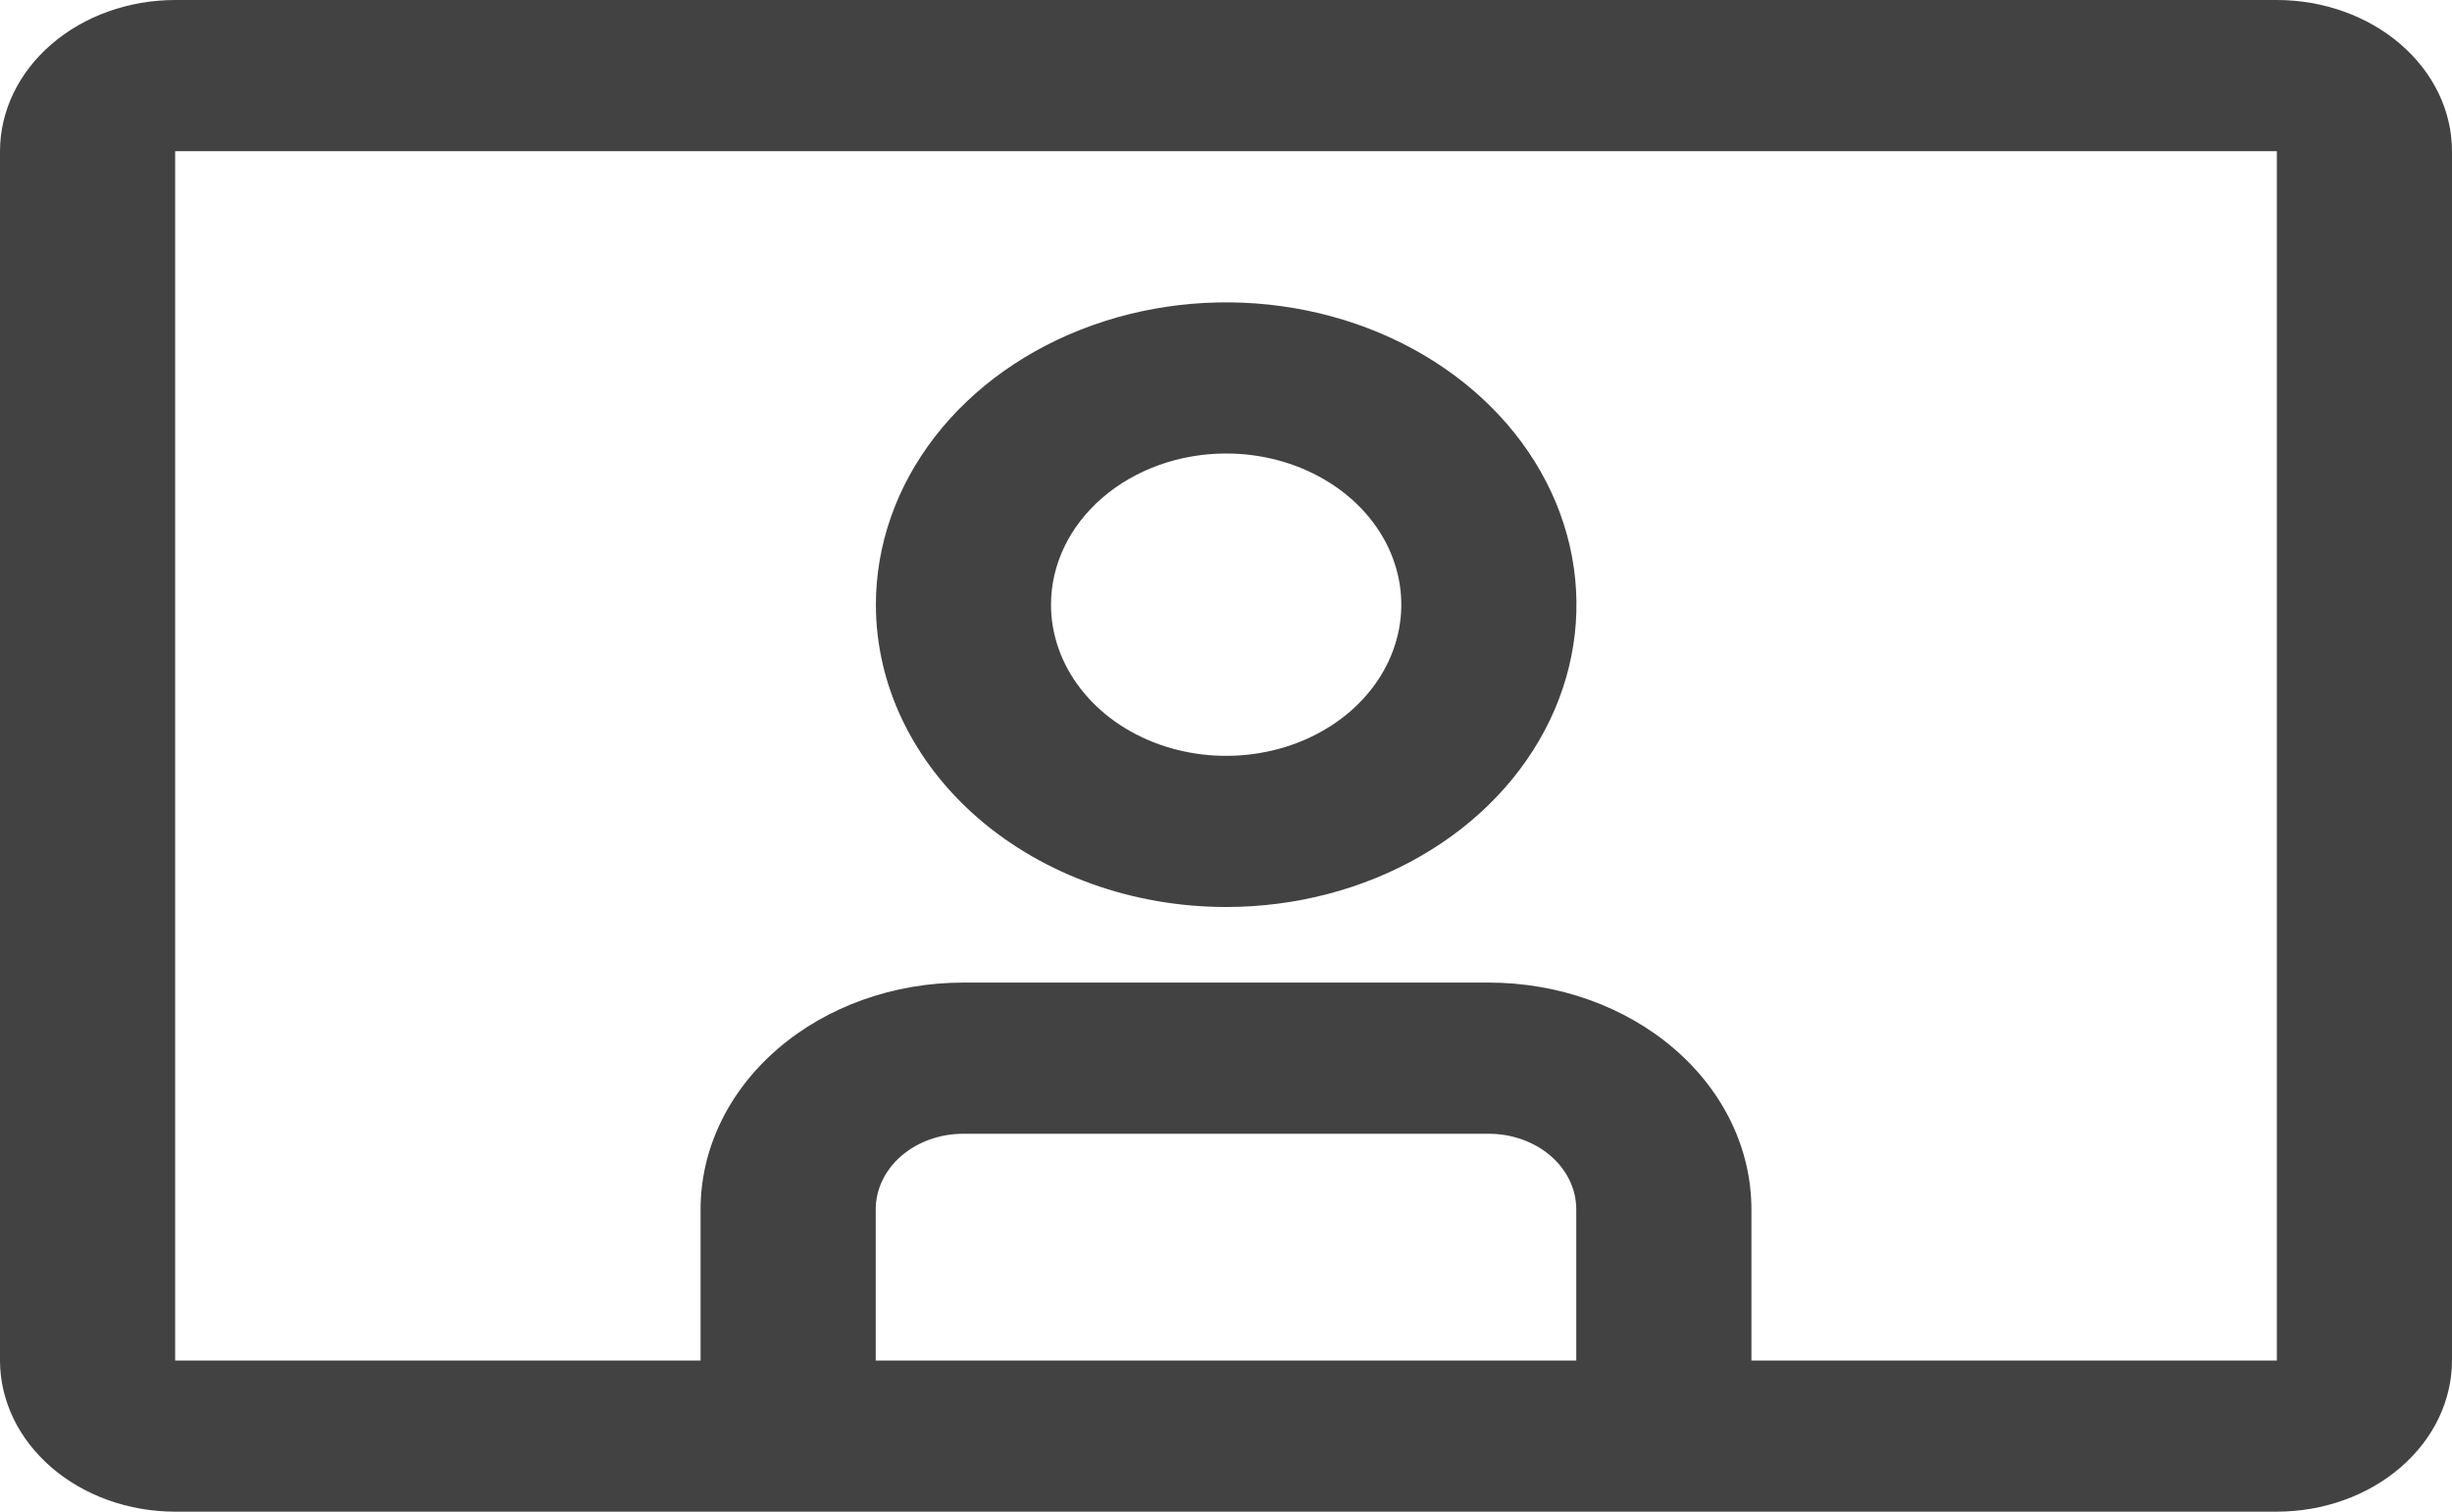 <svg width="60" height="37" viewBox="0 0 60 37" fill="none" xmlns="http://www.w3.org/2000/svg">
<path d="M55.714 0H4.286C3.149 0.001 2.06 0.391 1.257 1.085C0.453 1.779 0.001 2.719 0 3.7V33.3C0.001 34.281 0.453 35.221 1.257 35.915C2.06 36.609 3.149 36.999 4.286 37H55.714C56.85 36.999 57.94 36.609 58.743 35.915C59.547 35.221 59.999 34.281 60 33.3V3.7C59.999 2.719 59.547 1.779 58.743 1.085C57.94 0.391 56.85 0.001 55.714 0V0ZM38.571 33.3H21.429V29.6C21.429 29.109 21.654 28.639 22.056 28.292C22.458 27.945 23.003 27.75 23.571 27.75H36.429C36.997 27.75 37.542 27.945 37.944 28.292C38.346 28.639 38.571 29.109 38.571 29.6V33.3ZM55.714 33.3H42.857V29.6C42.857 28.128 42.18 26.716 40.974 25.676C39.769 24.635 38.133 24.05 36.429 24.05H23.571C21.866 24.05 20.231 24.635 19.026 25.676C17.82 26.716 17.143 28.128 17.143 29.6V33.3H4.286V3.7H55.714V33.3Z" fill="#424242"/>
<path d="M30.004 22.2C31.699 22.2 33.356 21.766 34.766 20.953C36.176 20.14 37.274 18.984 37.923 17.632C38.572 16.28 38.742 14.792 38.411 13.357C38.08 11.921 37.264 10.603 36.065 9.568C34.866 8.533 33.339 7.828 31.676 7.543C30.014 7.257 28.29 7.404 26.724 7.964C25.158 8.524 23.819 9.472 22.877 10.689C21.935 11.906 21.433 13.337 21.433 14.8C21.433 16.763 22.336 18.645 23.943 20.033C25.551 21.421 27.731 22.2 30.004 22.2ZM30.004 11.1C30.852 11.1 31.68 11.317 32.385 11.724C33.09 12.13 33.639 12.708 33.964 13.384C34.288 14.061 34.373 14.805 34.207 15.522C34.042 16.24 33.634 16.899 33.035 17.417C32.435 17.934 31.672 18.287 30.84 18.429C30.009 18.572 29.147 18.499 28.364 18.219C27.581 17.939 26.912 17.465 26.441 16.856C25.97 16.247 25.718 15.532 25.718 14.8C25.718 13.819 26.17 12.878 26.974 12.184C27.777 11.49 28.867 11.1 30.004 11.1V11.1Z" fill="#424242"/>
</svg>
